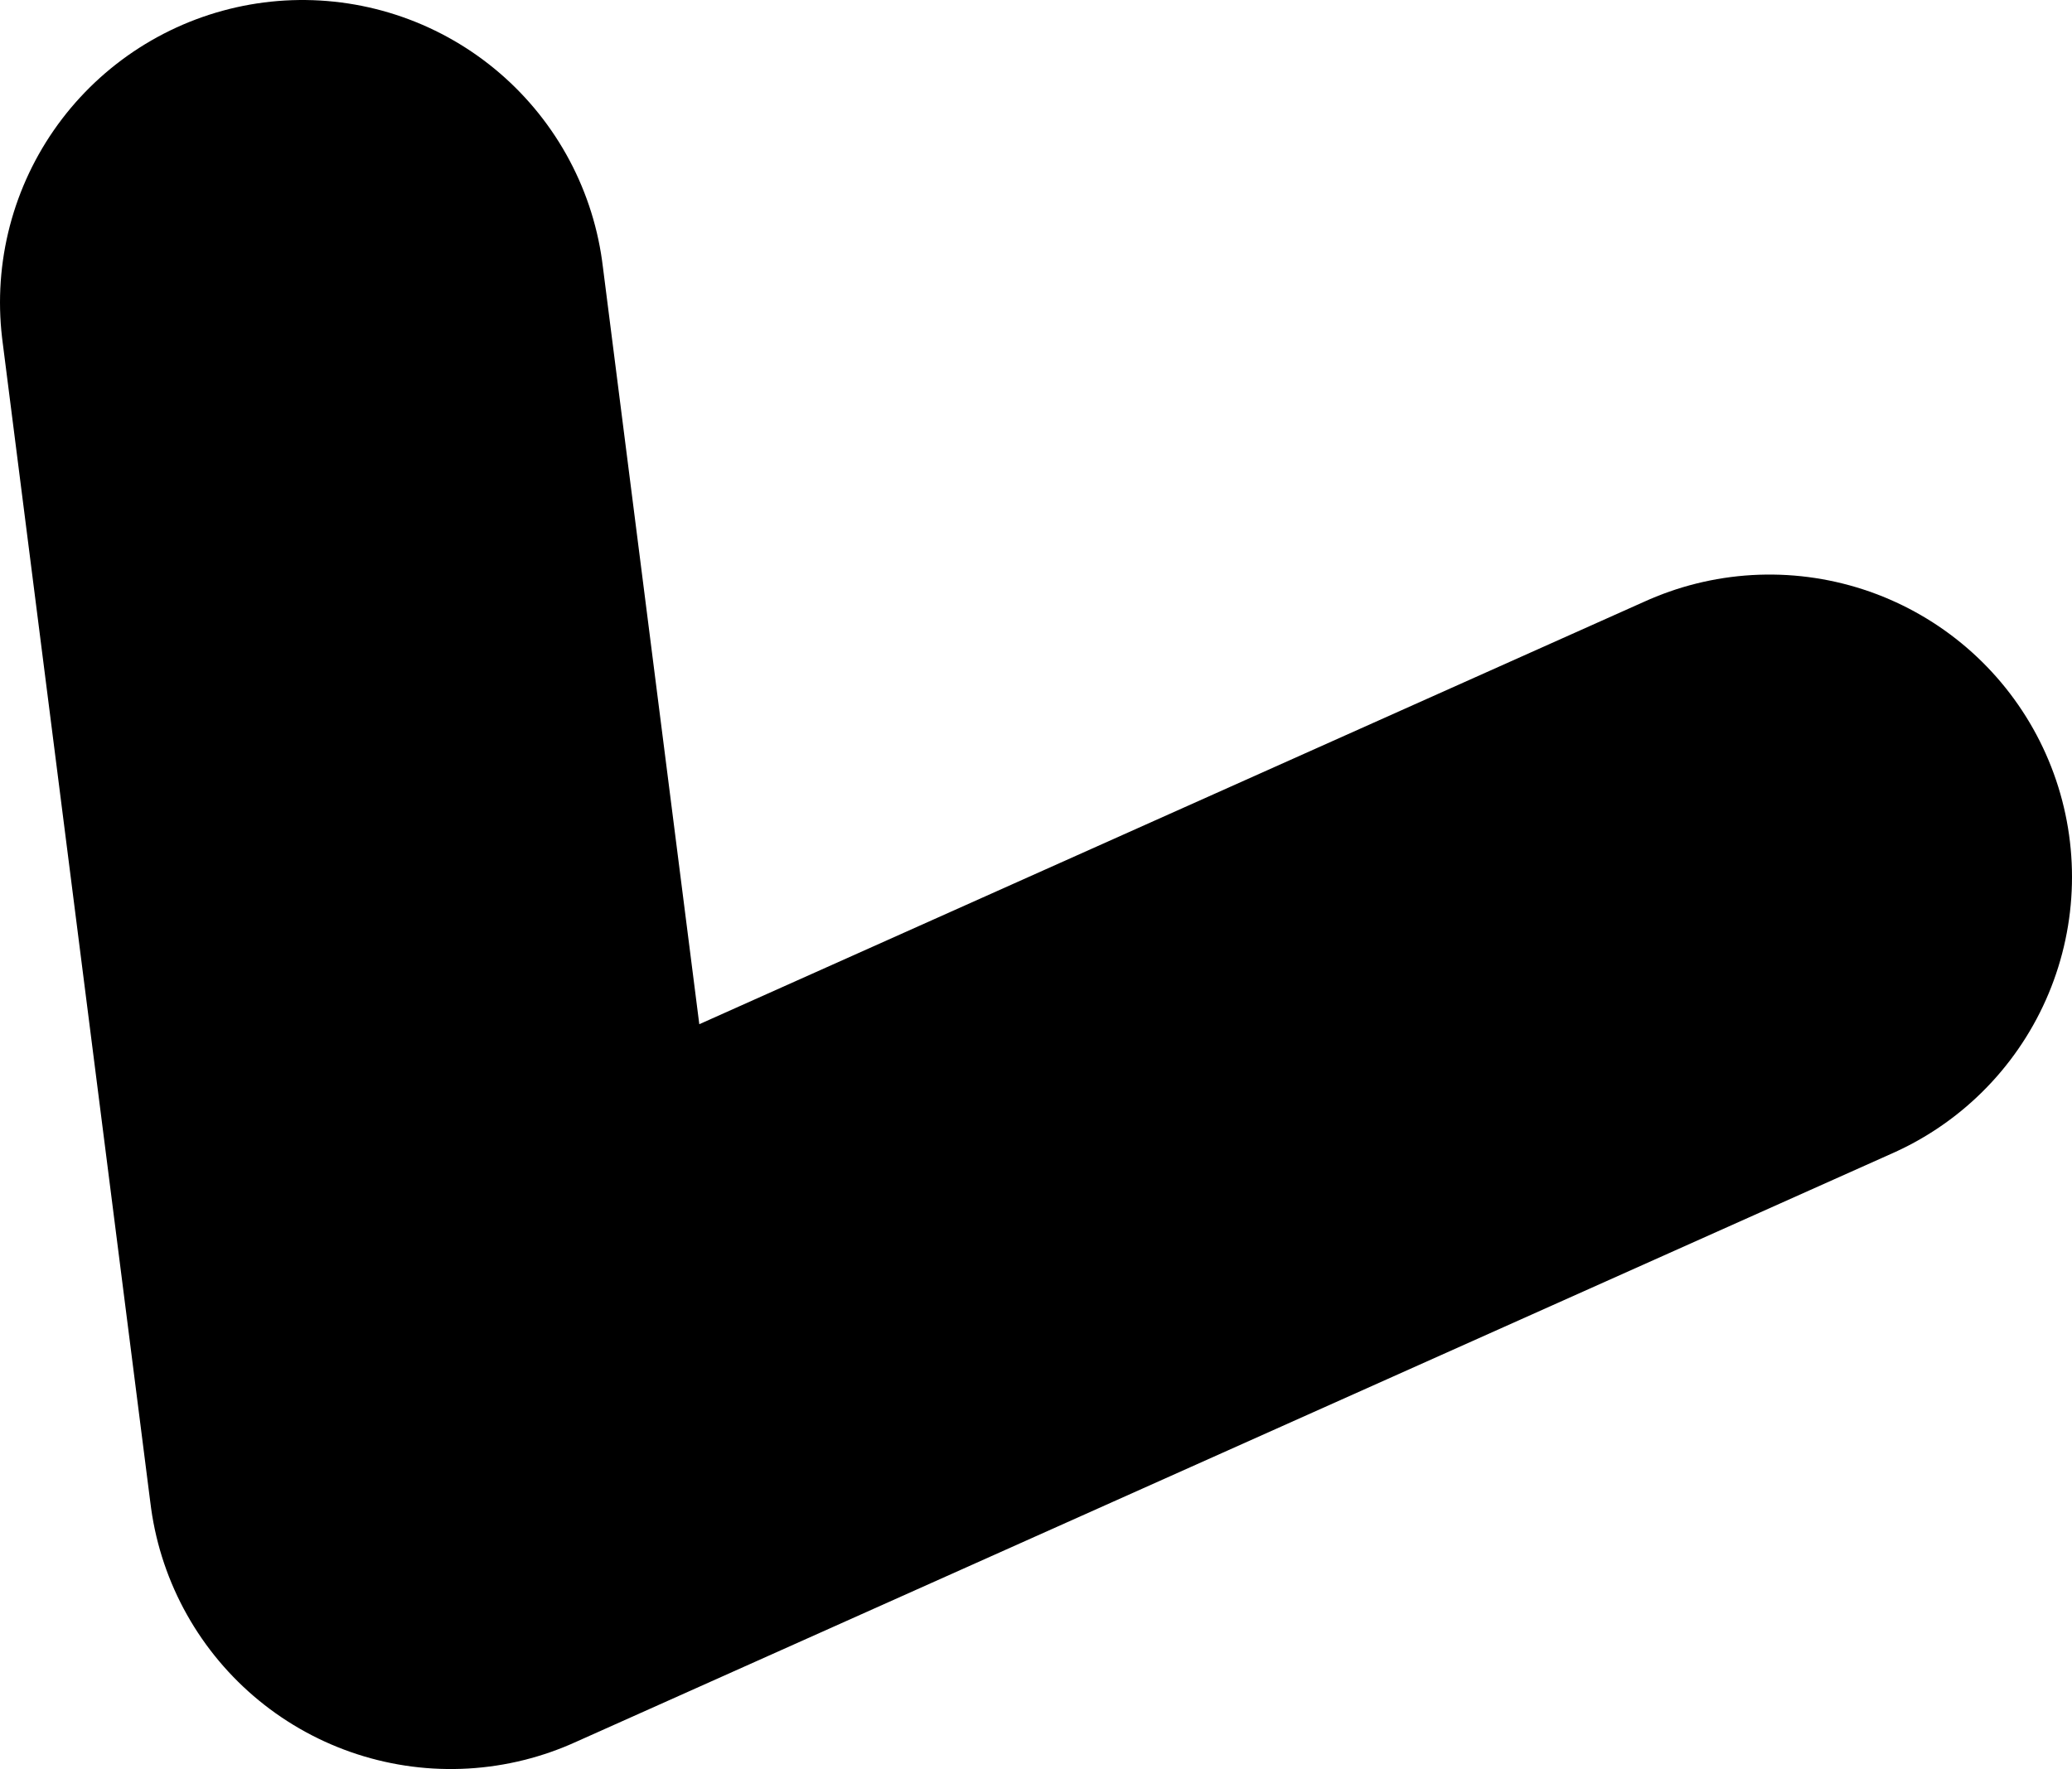 <?xml version="1.0" encoding="UTF-8" standalone="no"?>
<svg xmlns:xlink="http://www.w3.org/1999/xlink" height="29.25px" width="34.25px" xmlns="http://www.w3.org/2000/svg">
  <g transform="matrix(1.0, 0.0, 0.0, 1.0, 8.5, 4.5)">
    <path d="M-3.5 0.5 L-1.05 19.75 20.75 10.0" fill="none" stroke="#000000" stroke-linecap="round" stroke-linejoin="round" stroke-width="10.0"/>
  </g>
</svg>
